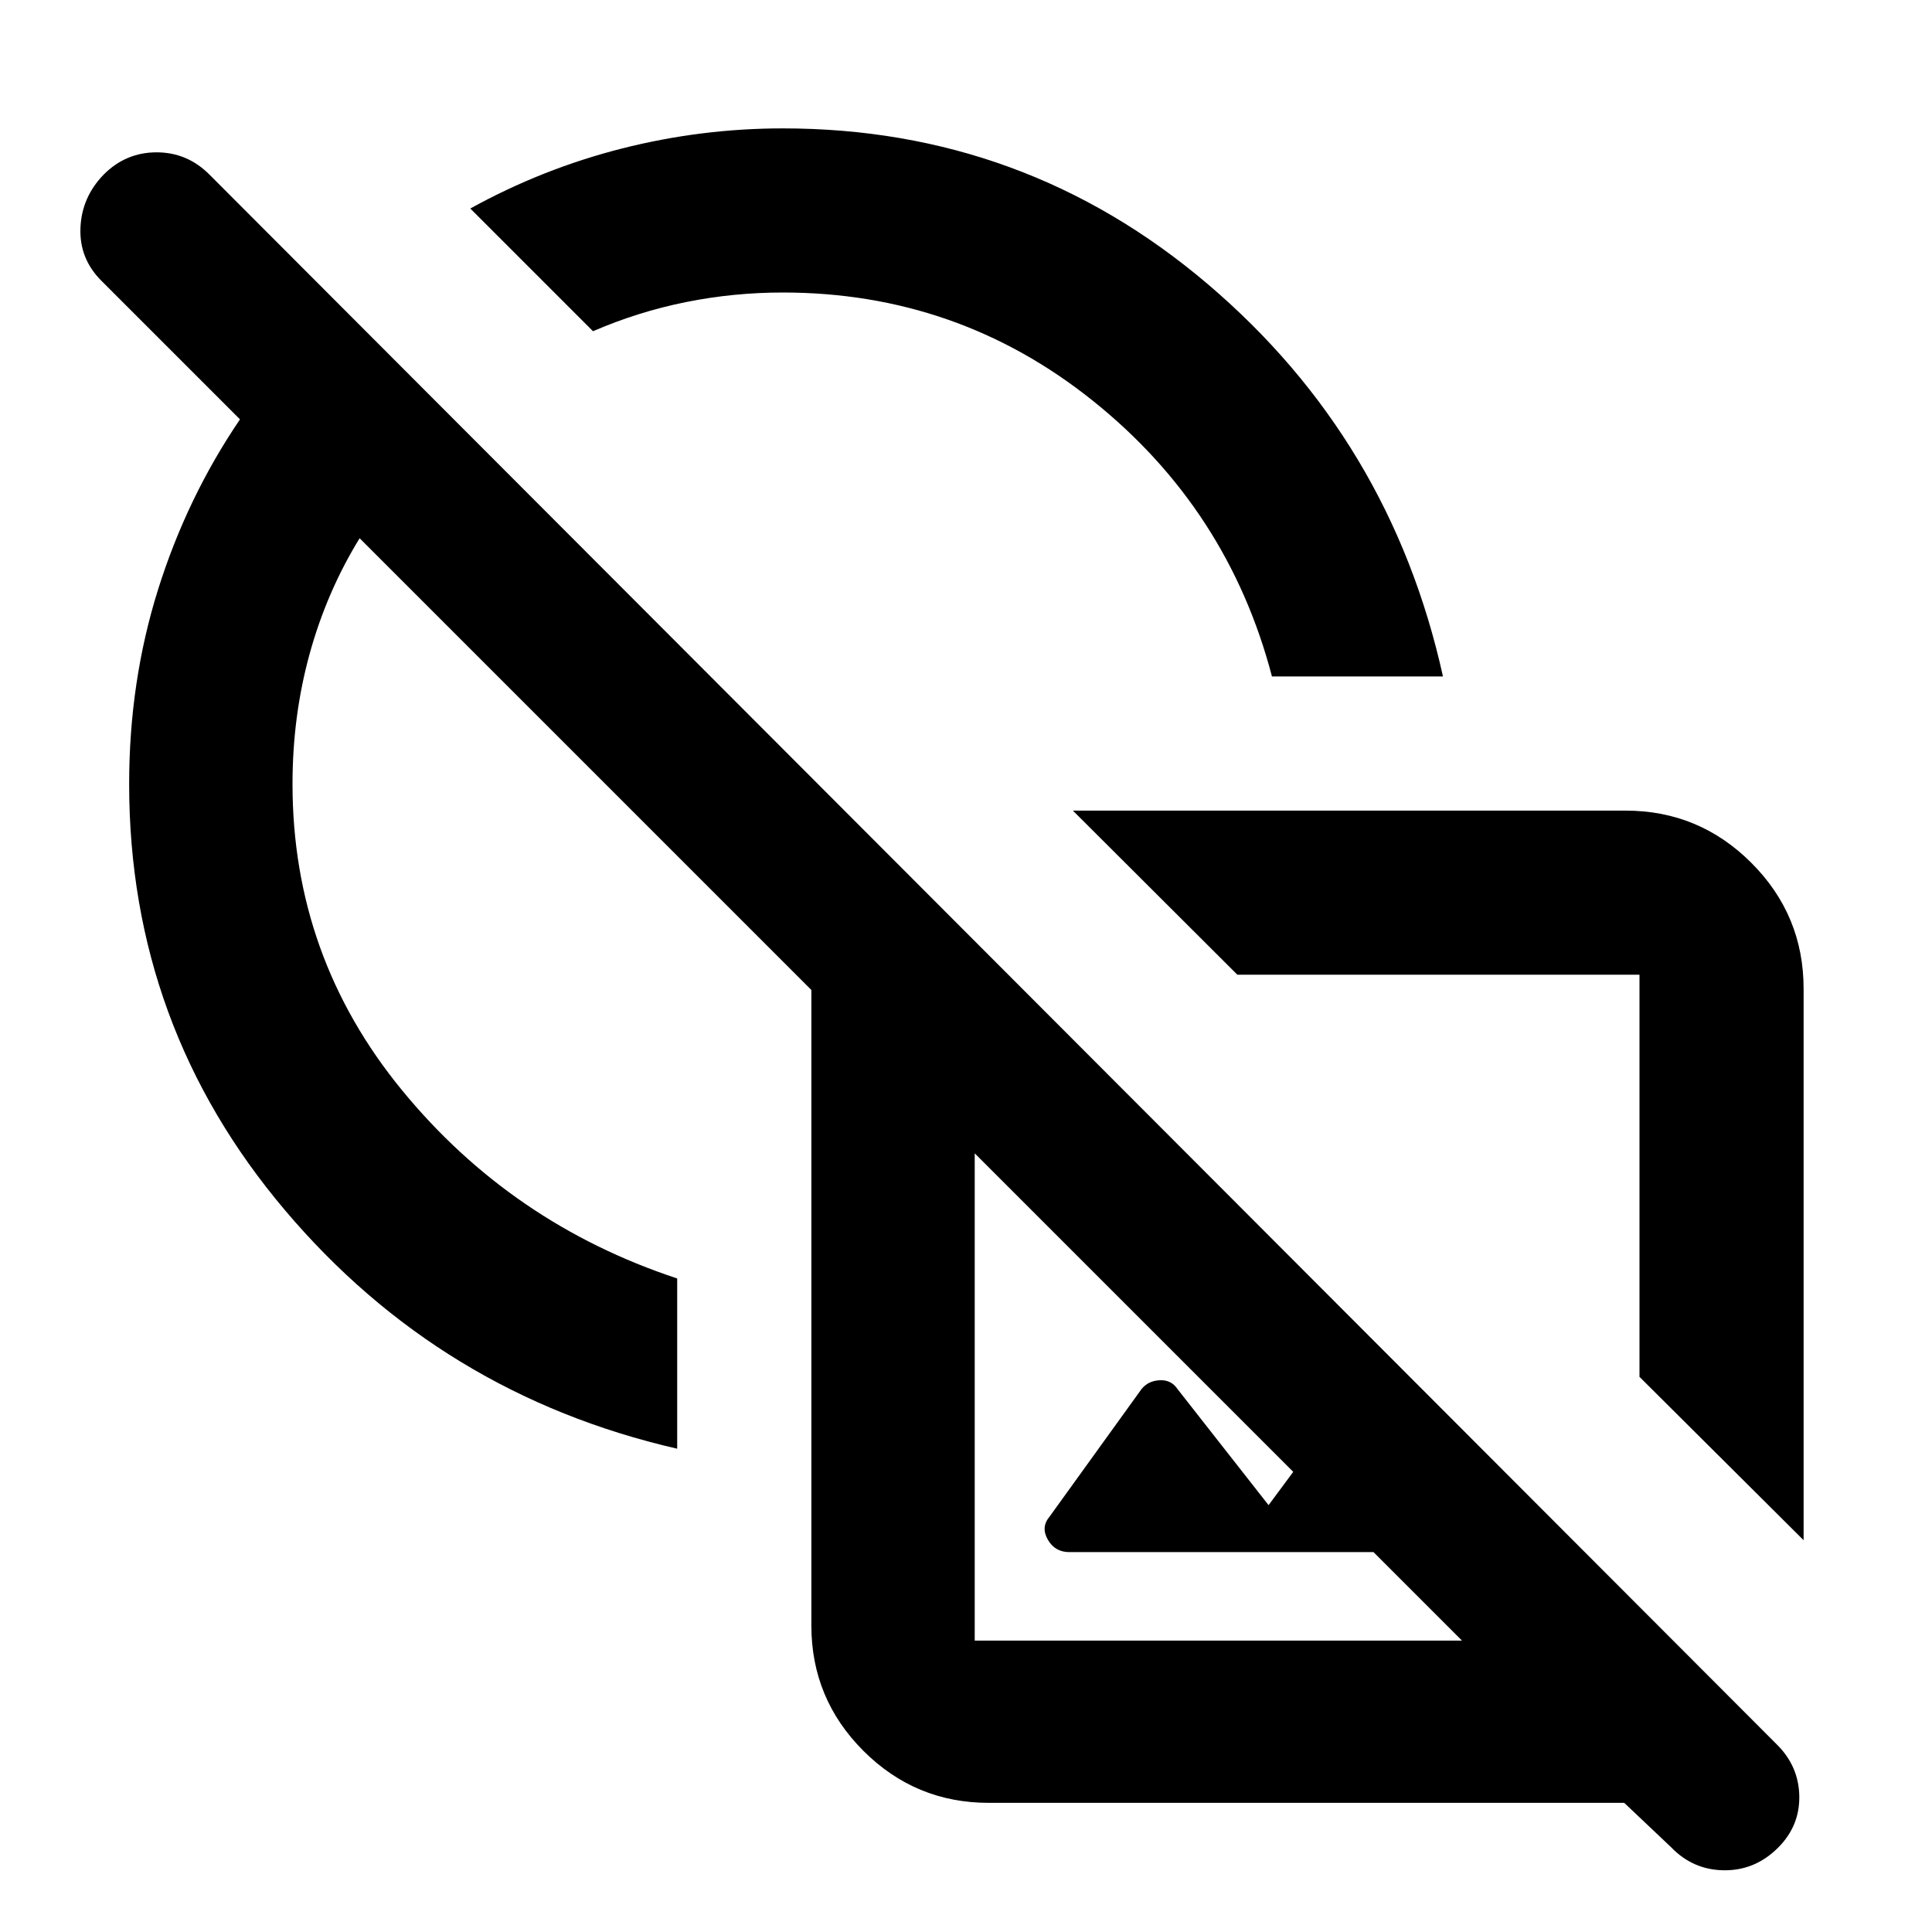 <svg xmlns="http://www.w3.org/2000/svg" height="40" viewBox="0 -960 960 960" width="40"><path d="m896.204-194.681-81.551-81.174v-199.811H614.841l-81.739-81.551h274.579q36.595 0 62.559 25.963 25.964 25.964 25.964 62.559v274.014ZM605.682-266.13ZM491.305-64.173q-36.44 0-62.293-25.853t-25.853-62.293v-315.769L178.695-692.552q-16.333 26.58-24.84 57.451-8.508 30.871-8.508 64.68 0 85.798 54.41 152.142t136.736 93.54v84.594q-117.45-26.971-194.885-118.497-77.435-91.526-77.435-211.779 0-50.85 14.364-96.627 14.365-45.777 40.709-84.576l-68.898-68.899q-10.986-10.985-10.37-26.256.616-15.27 11.602-26.541 10.985-10.985 26.21-10.985 15.224 0 26.21 10.985L883.074-93.014q10.753 10.754 10.985 25.55.232 14.798-10.521 25.551-11.363 11.363-26.809 11.247-15.447-.116-26.394-11.479l-23.261-22.028H491.305ZM385.334-582Zm146 393.232q-7.123 0-10.685-6.195-3.562-6.196.902-11.472l45.681-63.362q3.292-4.087 9.03-4.369 5.738-.283 8.825 4.369l45.261 57.696 56.87-76.768L787.32-188.768H531.334Zm-47 43.986h242.131L484.334-386.914v242.132Zm230.768-231.334Zm-83.073-247.768q-21.797-83.188-89-136.979-67.203-53.79-154.015-53.79-24.588 0-48.265 4.776-23.677 4.775-46.082 14.456l-60.972-60.971q35.907-19.812 75.317-29.812t80.002-10q120.043 0 211.008 77.291Q690.986-741.623 717-623.884h-84.971Zm-168.681 6.566Z"/></svg>